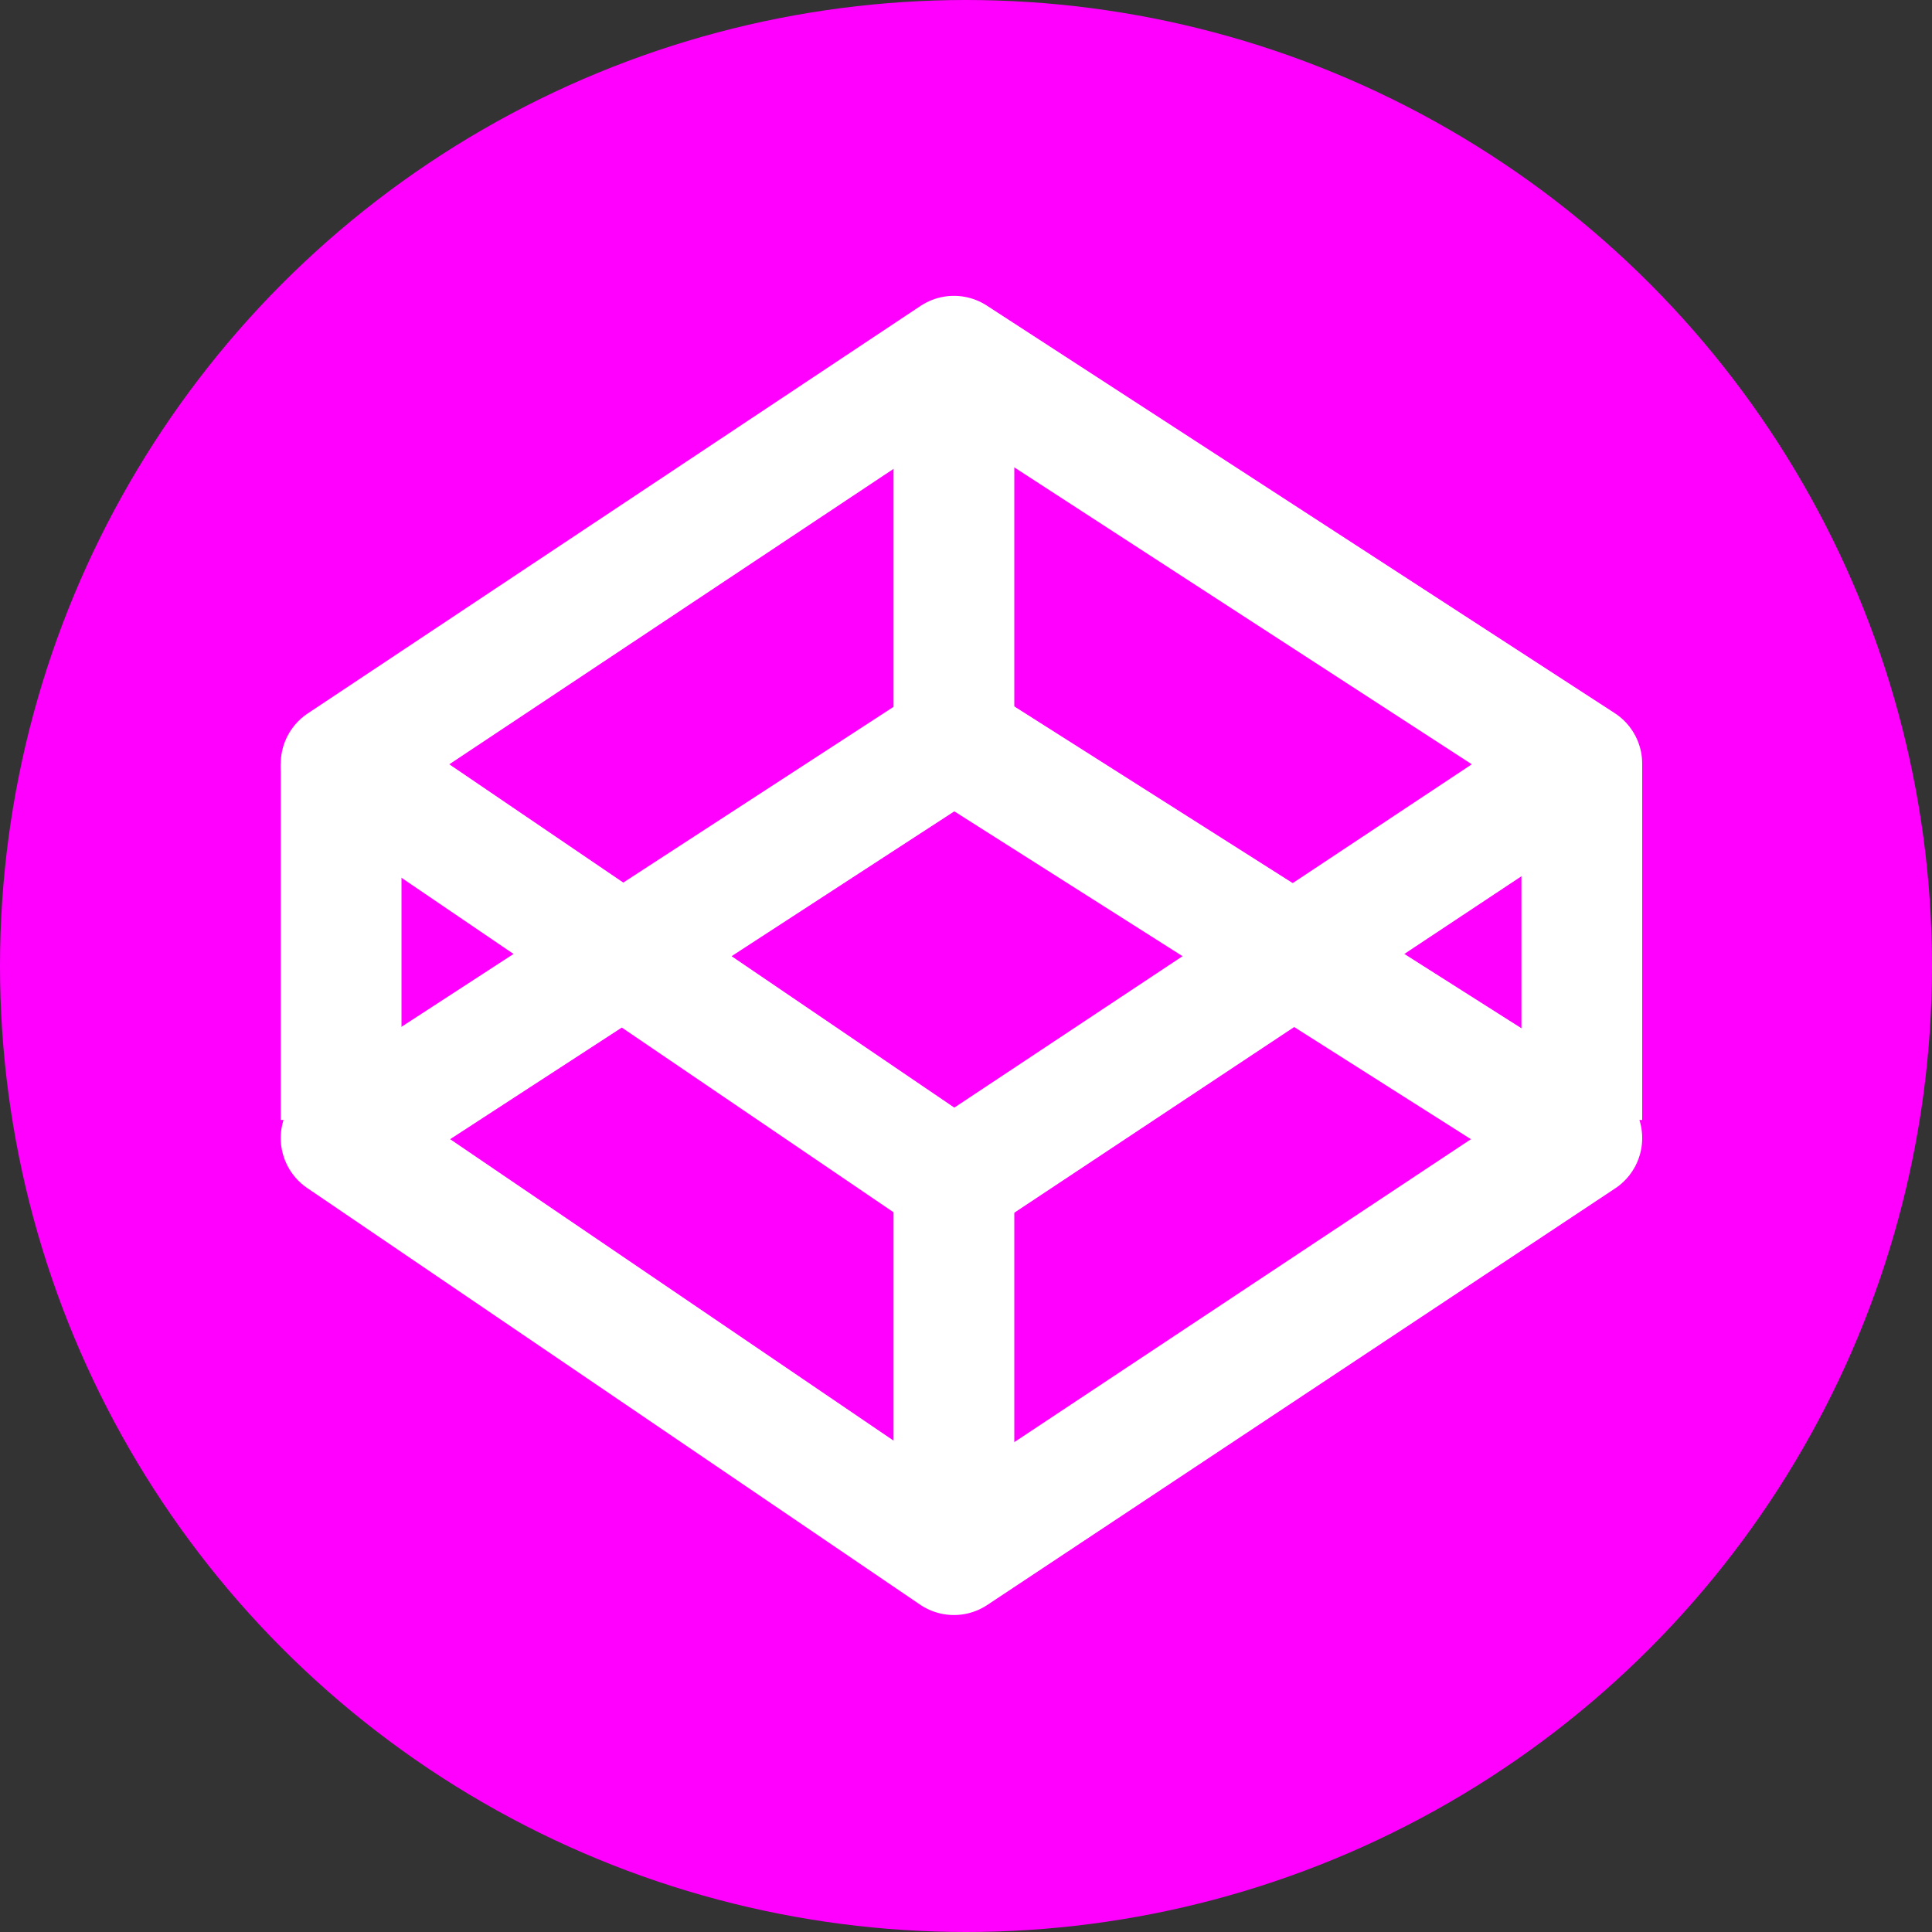 <svg version="1.1" xmlns="http://www.w3.org/2000/svg" xmlns:xlink="http://www.w3.org/1999/xlink" x="0px" y="0px" width="64px" height="64px" viewBox="0 0 64 64">
	<rect x="0" y="0" width="64" height="64" fill="#333333" stroke="none"/>
	<g id="codepen">
		<circle fill="magenta" cx="32" cy="32" r="32"/>
		<polygon fill="none" stroke="#FFFFFF" stroke-width="4" stroke-linejoin="round" points="31.6,11.8 11.3,25.3 31.6,39.1 52.4,25.3"/>
		<polygon fill="none" stroke="#FFFFFF" stroke-width="4" stroke-linejoin="round" points="31.6,24.5 11.3,37.7 31.6,51.5 52.4,37.7"/>
		<line stroke="#FFFFFF" stroke-width="4" x1="31.6" y1="11.8" x2="31.6" y2="26.3"/>
		<line stroke="#FFFFFF" stroke-width="4" x1="31.6" y1="39.1" x2="31.6" y2="49.7"/>
		<line stroke="#FFFFFF" stroke-width="4" x1="11.3" y1="25.3" x2="11.3" y2="37.1"/>
		<line stroke="#FFFFFF" stroke-width="4" x1="52.4" y1="25.3" x2="52.4" y2="37.1"/>
	</g>
</svg>

